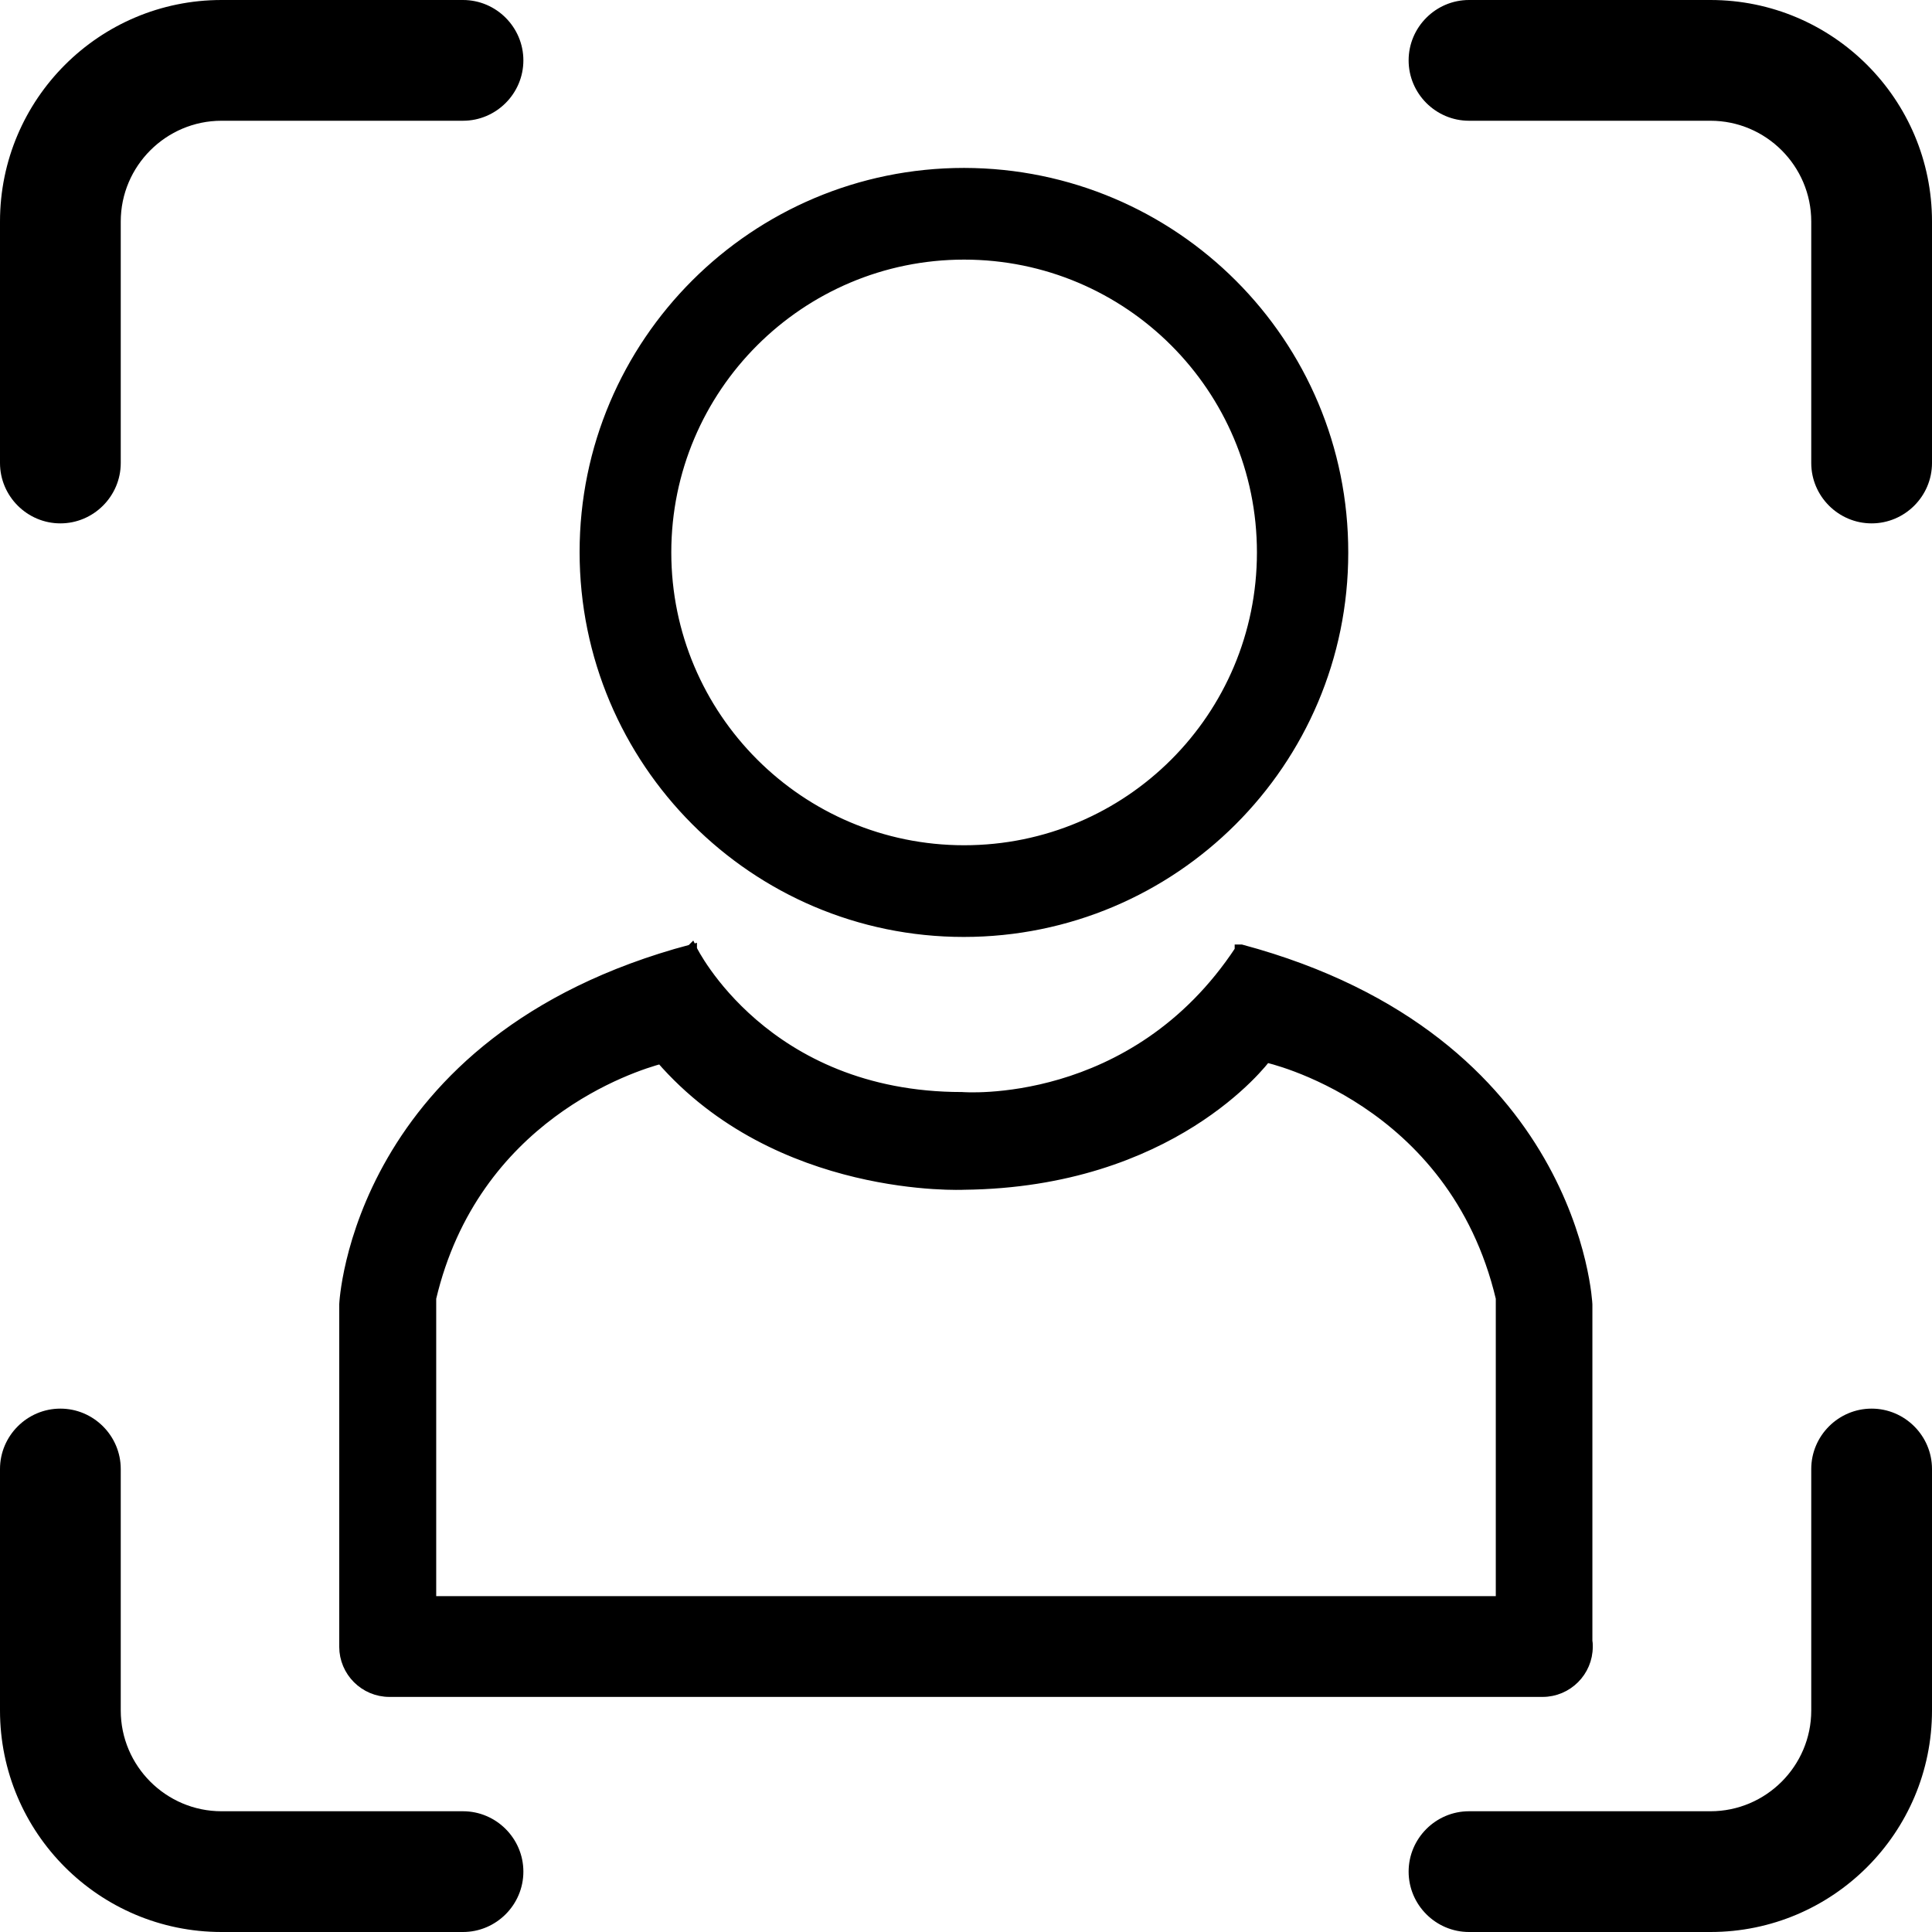 <?xml version="1.0" encoding="utf-8"?>
<!-- Generator: Adobe Illustrator 22.0.0, SVG Export Plug-In . SVG Version: 6.00 Build 0)  -->
<svg version="1.1" id="_x31__x2C_5" xmlns="http://www.w3.org/2000/svg" xmlns:xlink="http://www.w3.org/1999/xlink" x="0px"
	 y="0px" viewBox="0 0 512 512" style="enable-background:new 0 0 512 512;" xml:space="preserve">
<style type="text/css">
	.st0{stroke:#000000;stroke-width:3;stroke-miterlimit:10;}
</style>
<path d="M16,138.7c-8.8,0-16-7.2-16-16v-64C0,26.3,26.3,0,58.7,0h64c8.8,0,16,7.2,16,16s-7.2,16-16,16h-64C44,32,32,44,32,58.7v64
	C32,131.5,24.8,138.7,16,138.7z"/>
<path d="M122.7,512h-64C26.3,512,0,485.7,0,453.3v-64c0-8.8,7.2-16,16-16s16,7.2,16,16v64C32,468,44,480,58.7,480h64
	c8.8,0,16,7.2,16,16C138.7,504.8,131.5,512,122.7,512z"/>
<path d="M496,138.7c-8.8,0-16-7.2-16-16v-64C480,44,468,32,453.3,32h-64c-8.8,0-16-7.2-16-16s7.2-16,16-16h64
	C485.7,0,512,26.3,512,58.7v64C512,131.5,504.8,138.7,496,138.7z"/>
<path d="M453.3,512h-64c-8.8,0-16-7.2-16-16c0-8.8,7.2-16,16-16h64c14.7,0,26.7-12,26.7-26.7v-64c0-8.8,7.2-16,16-16
	c8.8,0,16,7.2,16,16v64C512,485.7,485.7,512,453.3,512z"/>
<path class="st0" d="M255.5,46c-55.4,0-100.4,44.9-100.4,100.3S200,246.8,255.4,246.8s100.4-44.9,100.4-100.3l0,0
	C355.9,91,311,46.1,255.5,46z M255.5,225.5c-43.7,0-79.1-35.5-79.1-79.1c0-43.7,35.5-79.1,79.1-79.1c43.7,0,79.1,35.4,79.1,79.1
	C334.6,190.1,299.3,225.5,255.5,225.5L255.5,225.5z"/>
<path class="st0" d="M420.5,435v-89.3c0,0-3-70.1-91.6-93.9h-0.1l0,0h-0.1v0.1c-28.2,42.8-73.8,39-73.8,39
	c-52.5,0-71.6-39.1-71.6-39.1l-0.1,0.1v-0.1c-88.8,23.7-91.8,93.9-91.8,93.9v90.6v0.1c0,6.5,5.3,11.8,11.8,11.8h305.6
	c6.5,0,11.8-5.3,11.8-11.8C420.6,435.8,420.6,435.4,420.5,435z M175.2,280.4c31,35.8,80.3,33.4,80.3,33.4
	c54.8-0.6,79-32.4,80.1-33.9l0.1,0.2c0,0,49.6,10.7,62.2,63.9v80.5H114.1V344C125.5,295.7,167.6,282.4,175.2,280.4z"/>
</svg>
